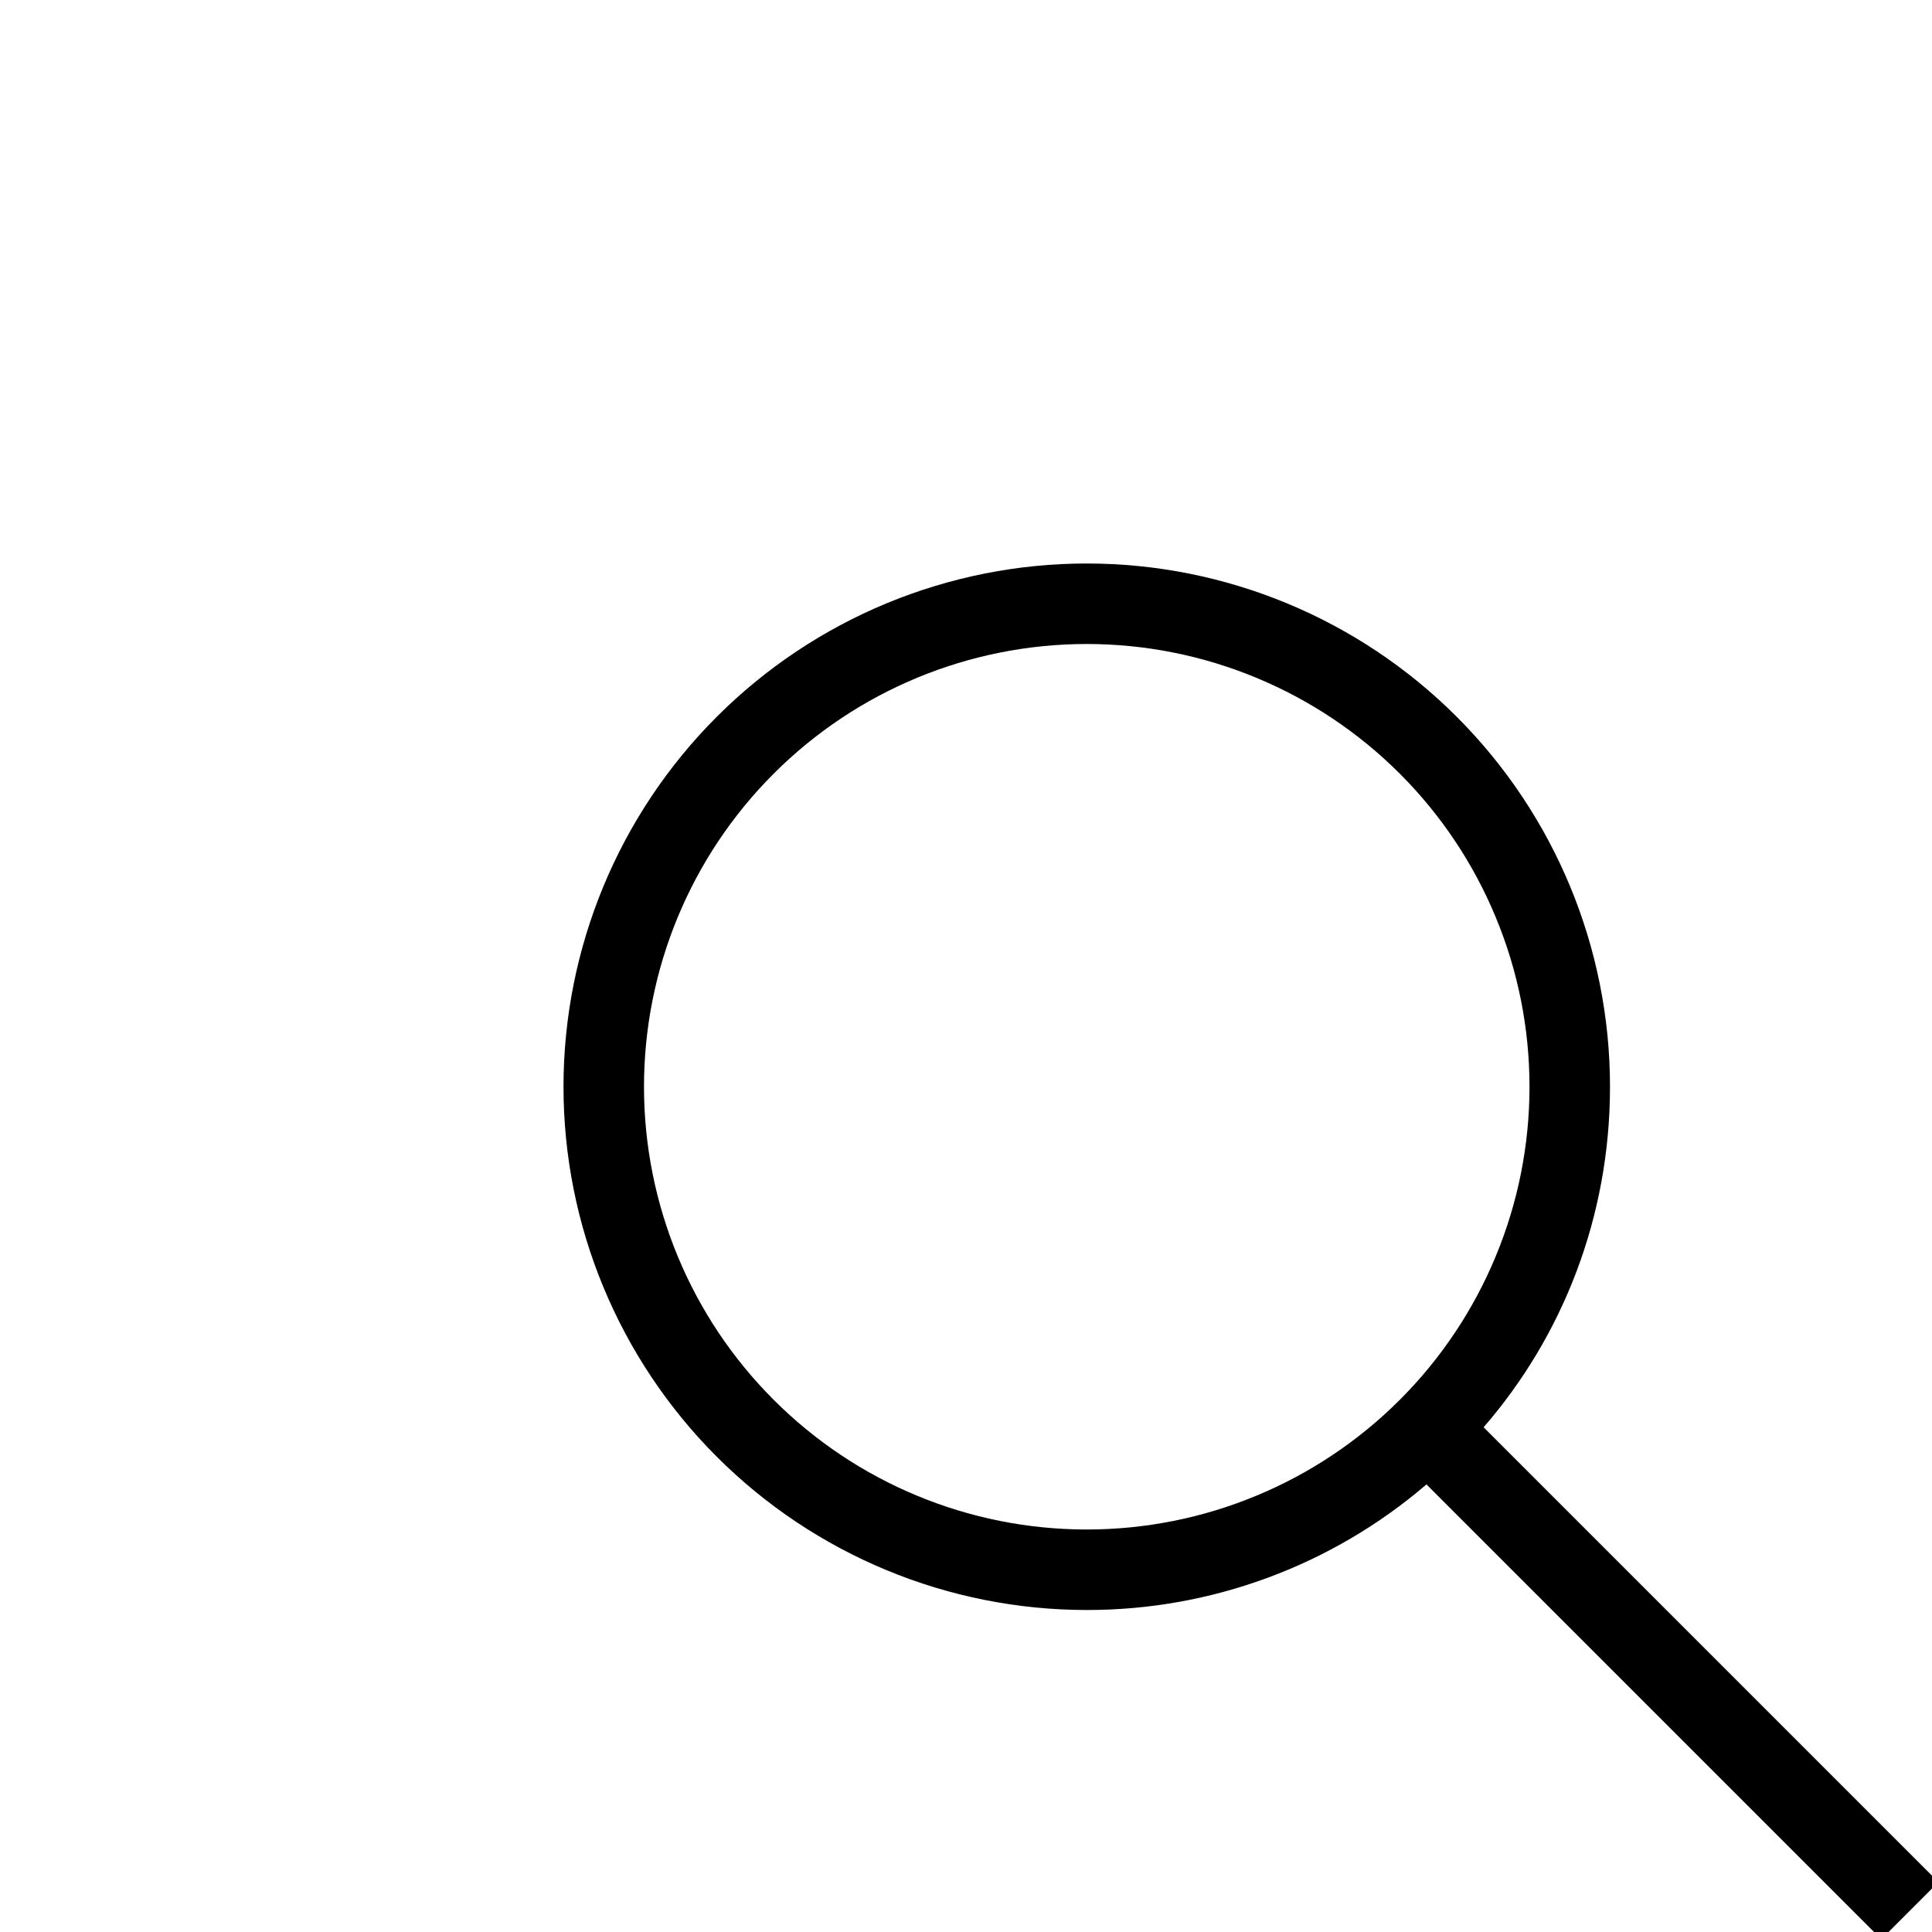 <svg width="24" height="24" viewBox="0 0 24 24" fill="none" xmlns="http://www.w3.org/2000/svg">
<g clip-path="url(#clip0_573_67)">
<path d="M13.5 7C15.224 7 16.877 7.685 18.096 8.904C19.315 10.123 20 11.776 20 13.5C20 15.12 19.41 16.6 18.43 17.73L24.08 23.38L23.37 24.09L17.72 18.44C16.545 19.448 15.048 20.002 13.5 20C11.776 20 10.123 19.315 8.904 18.096C7.685 16.877 7 15.224 7 13.5C7 11.776 7.685 10.123 8.904 8.904C10.123 7.685 11.776 7 13.5 7ZM13.5 8C12.041 8 10.642 8.579 9.611 9.611C8.579 10.642 8 12.041 8 13.5C8 14.959 8.579 16.358 9.611 17.389C10.642 18.421 12.041 19 13.5 19C14.222 19 14.938 18.858 15.605 18.581C16.272 18.305 16.878 17.9 17.389 17.389C17.9 16.878 18.305 16.272 18.581 15.605C18.858 14.938 19 14.222 19 13.5C19 12.778 18.858 12.062 18.581 11.395C18.305 10.728 17.9 10.122 17.389 9.611C16.878 9.1 16.272 8.695 15.605 8.419C14.938 8.142 14.222 8 13.5 8Z" fill="black"/>
</g>
<defs>
<clipPath id="clip0_573_67">
<rect width="24" height="24" fill="white"/>
</clipPath>
</defs>
</svg>

